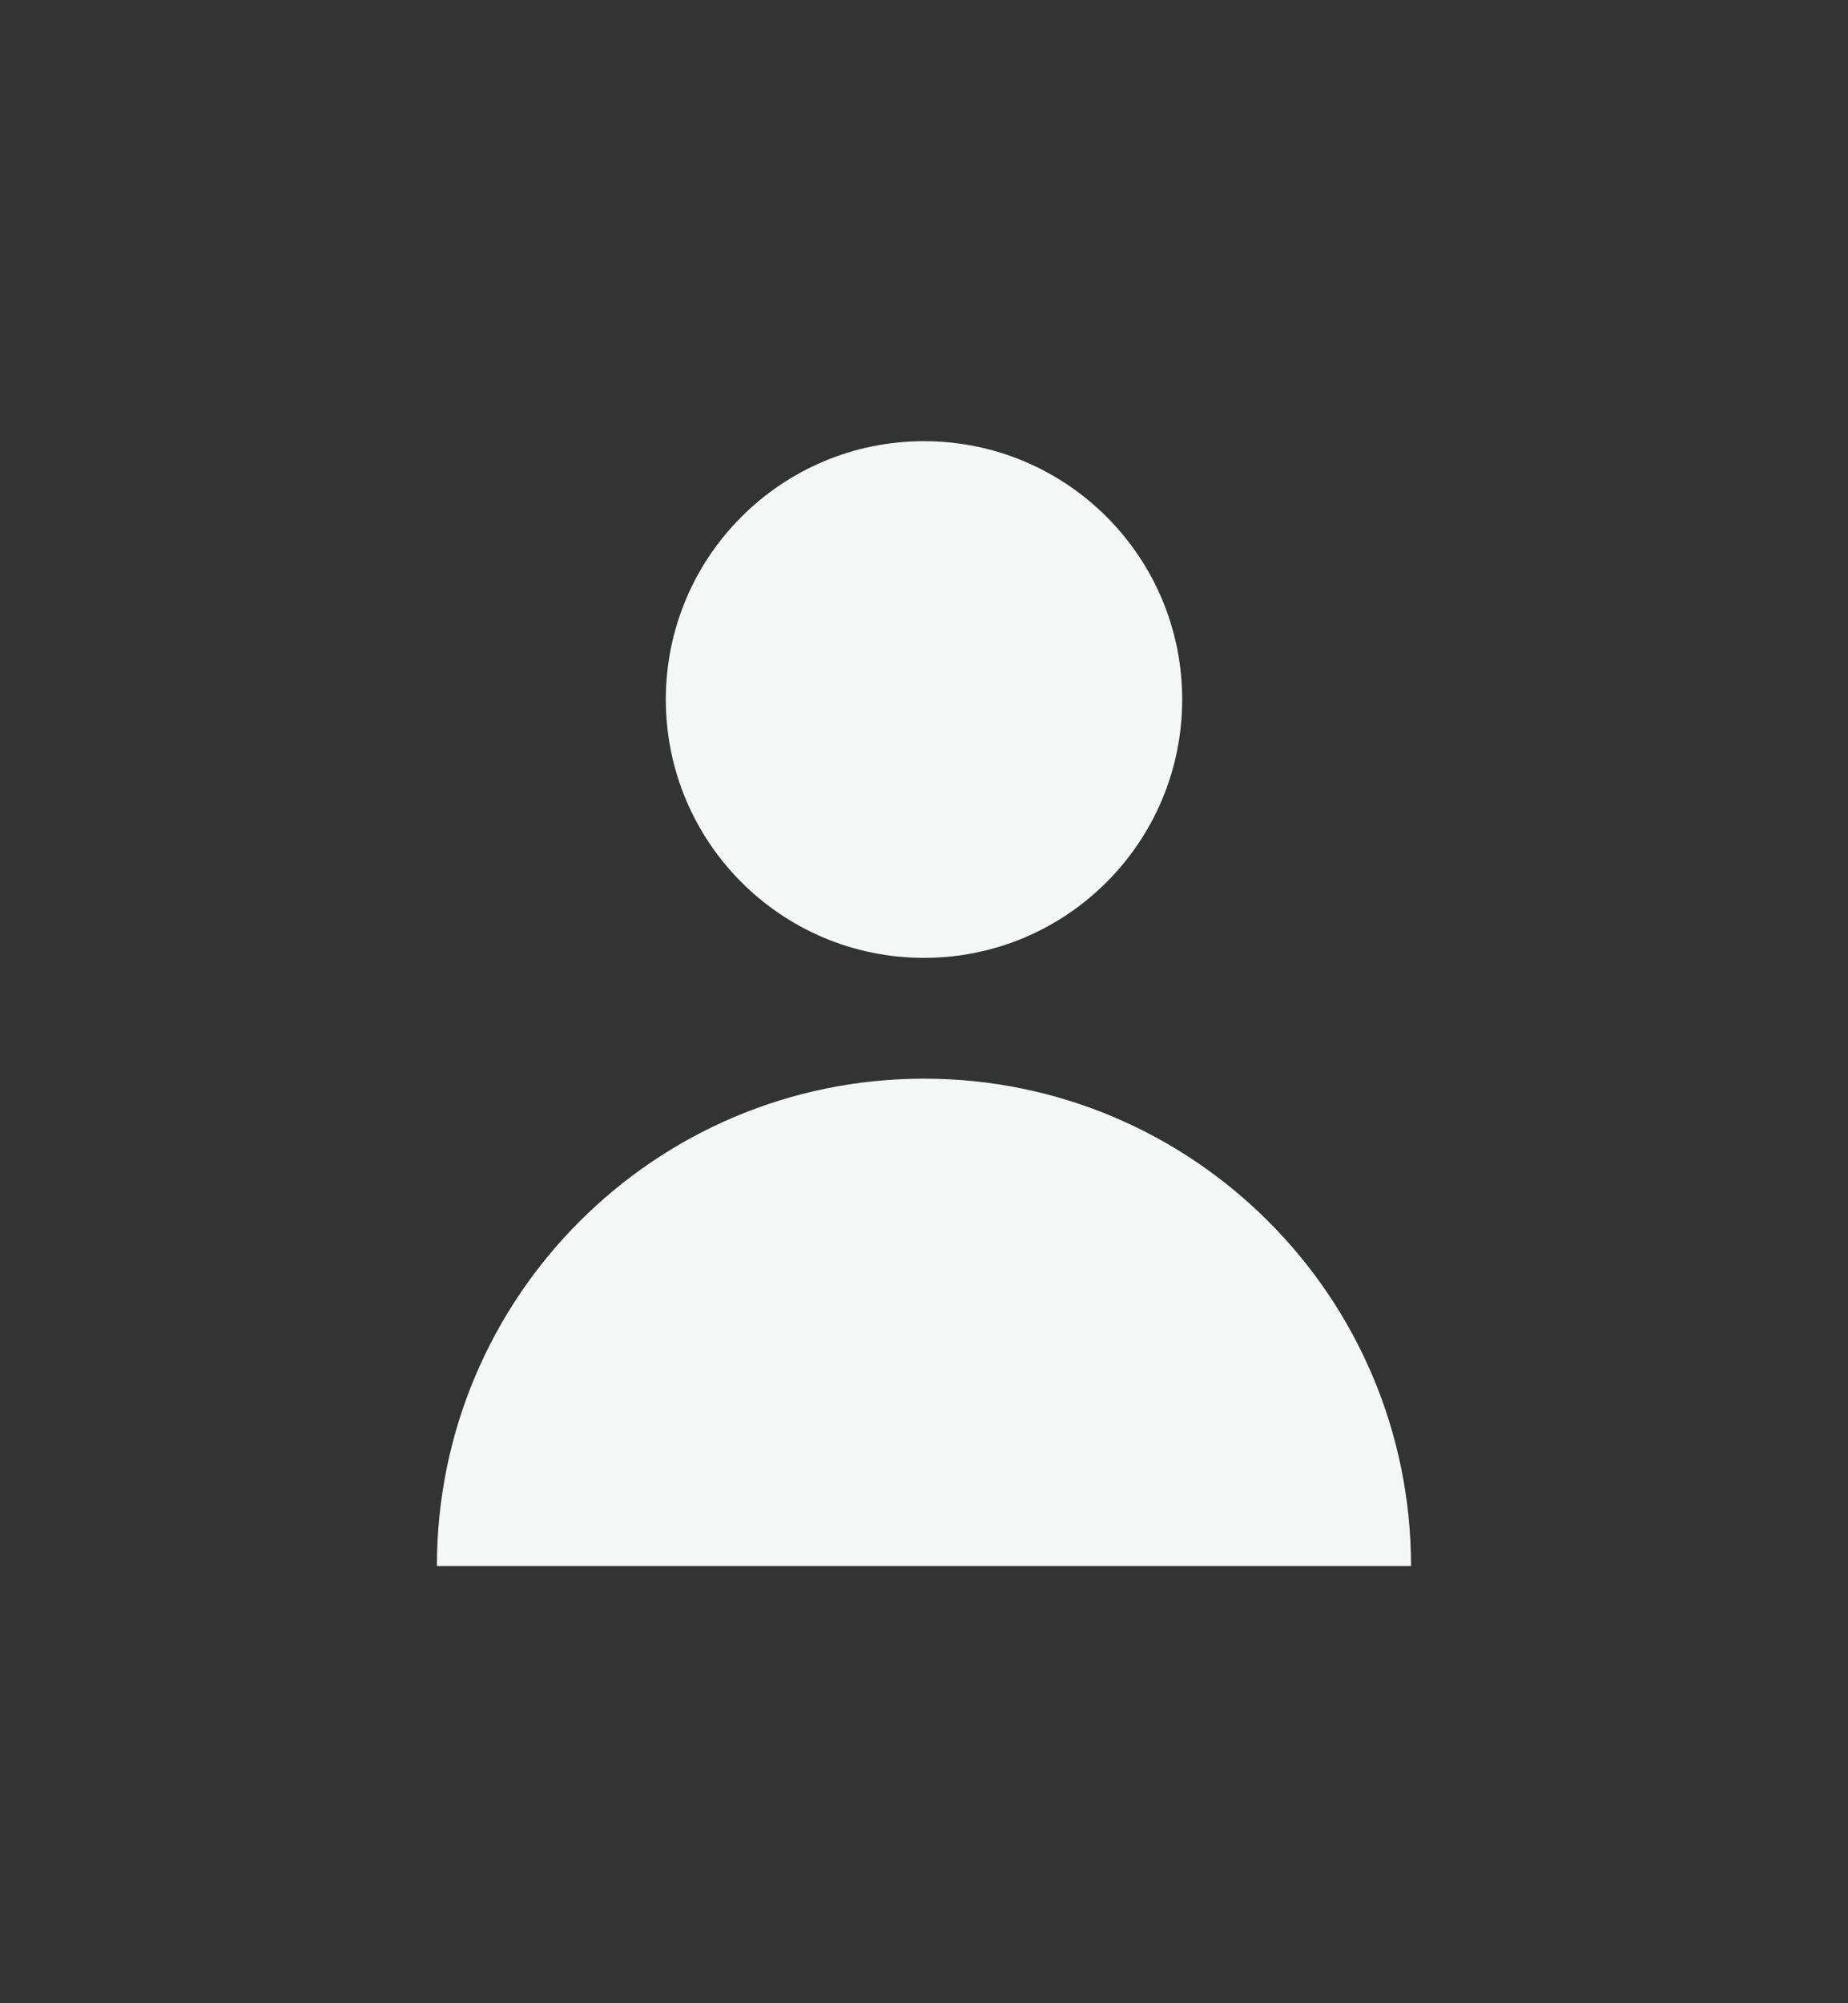 <?xml version="1.0" encoding="utf-8"?>
<!-- Generator: Adobe Illustrator 16.2.0, SVG Export Plug-In . SVG Version: 6.00 Build 0)  -->
<!DOCTYPE svg PUBLIC "-//W3C//DTD SVG 1.1//EN" "http://www.w3.org/Graphics/SVG/1.1/DTD/svg11.dtd">
<svg version="1.1" id="Layer_1" xmlns="http://www.w3.org/2000/svg" xmlns:xlink="http://www.w3.org/1999/xlink" x="0px" y="0px"
	 width="24px" height="26px" viewBox="0 0 24 26" enable-background="new 0 0 24 26" xml:space="preserve">
<rect x="0" y="0" width="24" height="26" fill="#333333" stroke="none"/>
<g>
	<defs>
		<rect id="SVGID_1_" x="5.674" y="5.726" width="12.65" height="14.601"/>
	</defs>
	<clipPath id="SVGID_2_">
		<use xlink:href="#SVGID_1_"  overflow="visible"/>
	</clipPath>
	<path clip-path="url(#SVGID_2_)" fill="#F5F6F6" d="M12,12.432c1.853,0,3.353-1.502,3.353-3.354S13.852,5.726,12,5.726
		c-1.852,0-3.353,1.501-3.353,3.353S10.147,12.432,12,12.432"/>
	<path clip-path="url(#SVGID_2_)" fill="#F5F6F6" d="M18.325,20.326C18.325,16.832,15.493,14,12,14
		c-3.494,0-6.326,2.832-6.326,6.326"/>
</g>
</svg>
